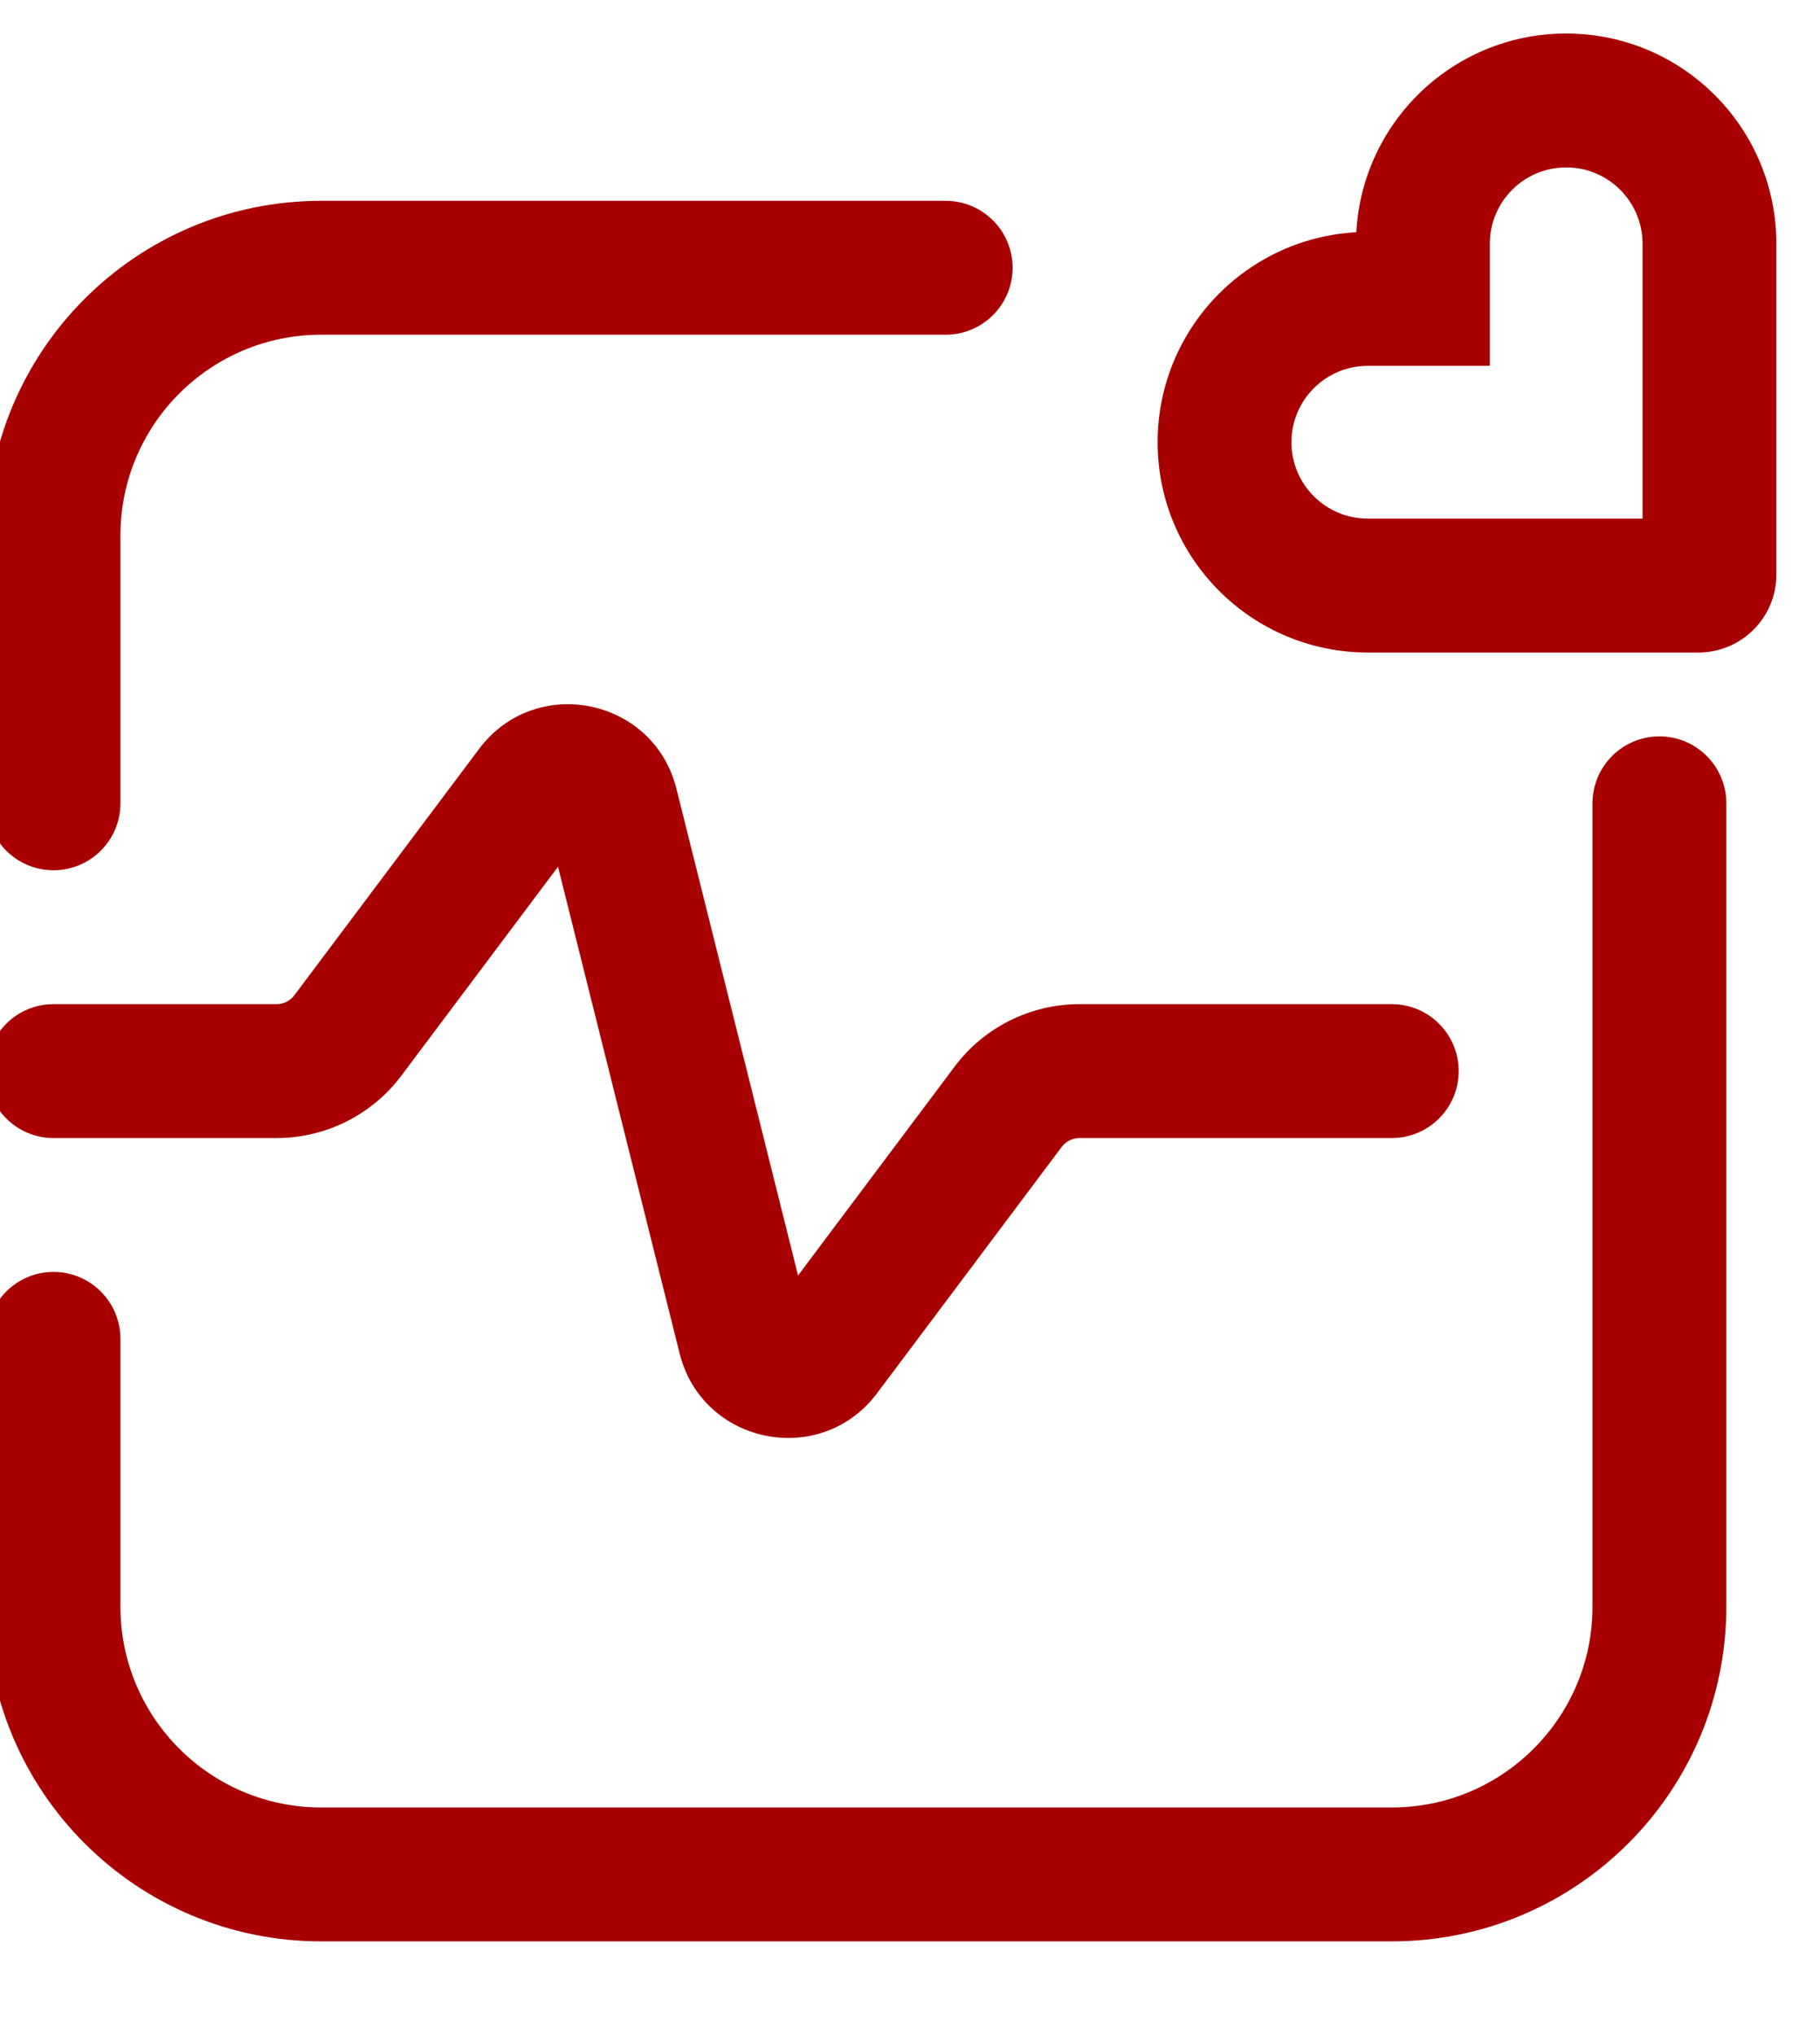 <svg width="34" height="38" viewBox="0 0 34 38" fill="none" xmlns="http://www.w3.org/2000/svg" xmlns:xlink="http://www.w3.org/1999/xlink">
<path d="M-0.25,15C-0.25,15.69 0.31,16.25 1,16.25C1.69,16.25 2.25,15.69 2.25,15L-0.25,15ZM2.25,25C2.25,24.31 1.69,23.75 1,23.75C0.31,23.75 -0.25,24.31 -0.25,25L2.25,25ZM32.25,15C32.25,14.31 31.69,13.75 31,13.75C30.31,13.75 29.75,14.31 29.75,15L32.25,15ZM17.667,6.25C18.357,6.25 18.917,5.69 18.917,5C18.917,4.31 18.357,3.75 17.667,3.75L17.667,6.25ZM26,33.75L6,33.75L6,36.25L26,36.25L26,33.75ZM2.25,15L2.25,10L-0.25,10L-0.25,15L2.25,15ZM2.25,30L2.25,25L-0.25,25L-0.25,30L2.25,30ZM29.75,15L29.75,30L32.25,30L32.25,15L29.75,15ZM6,6.25L17.667,6.25L17.667,3.75L6,3.75L6,6.25ZM6,33.75C3.929,33.75 2.25,32.071 2.25,30L-0.25,30C-0.25,33.452 2.548,36.25 6,36.25L6,33.75ZM26,36.25C29.452,36.25 32.25,33.452 32.25,30L29.75,30C29.75,32.071 28.071,33.75 26,33.75L26,36.25ZM2.25,10C2.25,7.929 3.929,6.25 6,6.25L6,3.75C2.548,3.75 -0.25,6.548 -0.25,10L2.25,10Z" fill="#A80000"/>
<path d="M28.229,5.582L26.979,5.582L26.979,6.832L28.229,6.832L28.229,5.582ZM29.258,9.685L23.082,9.685L23.082,12.185L29.258,12.185L29.258,9.685ZM23.082,9.685C23.659,9.685 24.126,10.152 24.126,10.729L21.626,10.729C21.626,11.533 22.278,12.185 23.082,12.185L23.082,9.685ZM30.684,8.258C30.684,9.046 30.046,9.685 29.258,9.685L29.258,12.185C31.427,12.185 33.184,10.427 33.184,8.258L30.684,8.258ZM29.258,6.832C30.046,6.832 30.684,7.471 30.684,8.258L33.184,8.258C33.184,6.09 31.427,4.332 29.258,4.332L29.258,6.832ZM24.126,10.729L24.126,4.553L21.626,4.553L21.626,10.729L24.126,10.729ZM25.552,3.126C26.34,3.126 26.979,3.765 26.979,4.553L29.479,4.553C29.479,2.384 27.721,0.626 25.552,0.626L25.552,3.126ZM24.126,4.553C24.126,3.765 24.765,3.126 25.552,3.126L25.552,0.626C23.384,0.626 21.626,2.384 21.626,4.553L24.126,4.553ZM26.979,4.553L26.979,5.582L29.479,5.582L29.479,4.553L26.979,4.553ZM28.229,6.832L29.258,6.832L29.258,4.332L28.229,4.332L28.229,6.832Z" transform="rotate(-90 27.405 6.405)" fill="#A80000"/>
<path d="M1,18.75C0.31,18.75 -0.25,19.31 -0.25,20C-0.25,20.69 0.31,21.25 1,21.25L1,18.75ZM26,21.25C26.69,21.25 27.25,20.69 27.25,20C27.25,19.31 26.69,18.75 26,18.75L26,21.25ZM18.833,20.667L19.833,21.417L18.833,20.667ZM13.909,24.968L15.121,24.665L13.909,24.968ZM9.95,14.734L8.95,13.984L9.95,14.734ZM11.425,15.032L10.212,15.335L11.425,15.032ZM6.5,19.333L7.5,20.083L6.5,19.333ZM1,21.25L5.167,21.25L5.167,18.75L1,18.75L1,21.25ZM7.5,20.083L10.95,15.484L8.95,13.984L5.5,18.583L7.5,20.083ZM10.212,15.335L12.696,25.271L15.121,24.665L12.637,14.729L10.212,15.335ZM16.384,26.016L19.833,21.417L17.833,19.917L14.384,24.516L16.384,26.016ZM20.167,21.25L26,21.25L26,18.75L20.167,18.75L20.167,21.25ZM19.833,21.417C19.912,21.312 20.036,21.25 20.167,21.25L20.167,18.75C19.249,18.75 18.384,19.182 17.833,19.917L19.833,21.417ZM12.696,25.271C13.121,26.973 15.331,27.419 16.384,26.016L14.384,24.516C14.594,24.235 15.036,24.325 15.121,24.665L12.696,25.271ZM10.95,15.484C10.739,15.765 10.297,15.675 10.212,15.335L12.637,14.729C12.212,13.027 10.002,12.581 8.95,13.984L10.95,15.484ZM5.167,21.25C6.085,21.25 6.949,20.818 7.5,20.083L5.5,18.583C5.421,18.688 5.298,18.75 5.167,18.75L5.167,21.25Z" fill="#A80000"/>
</svg>
